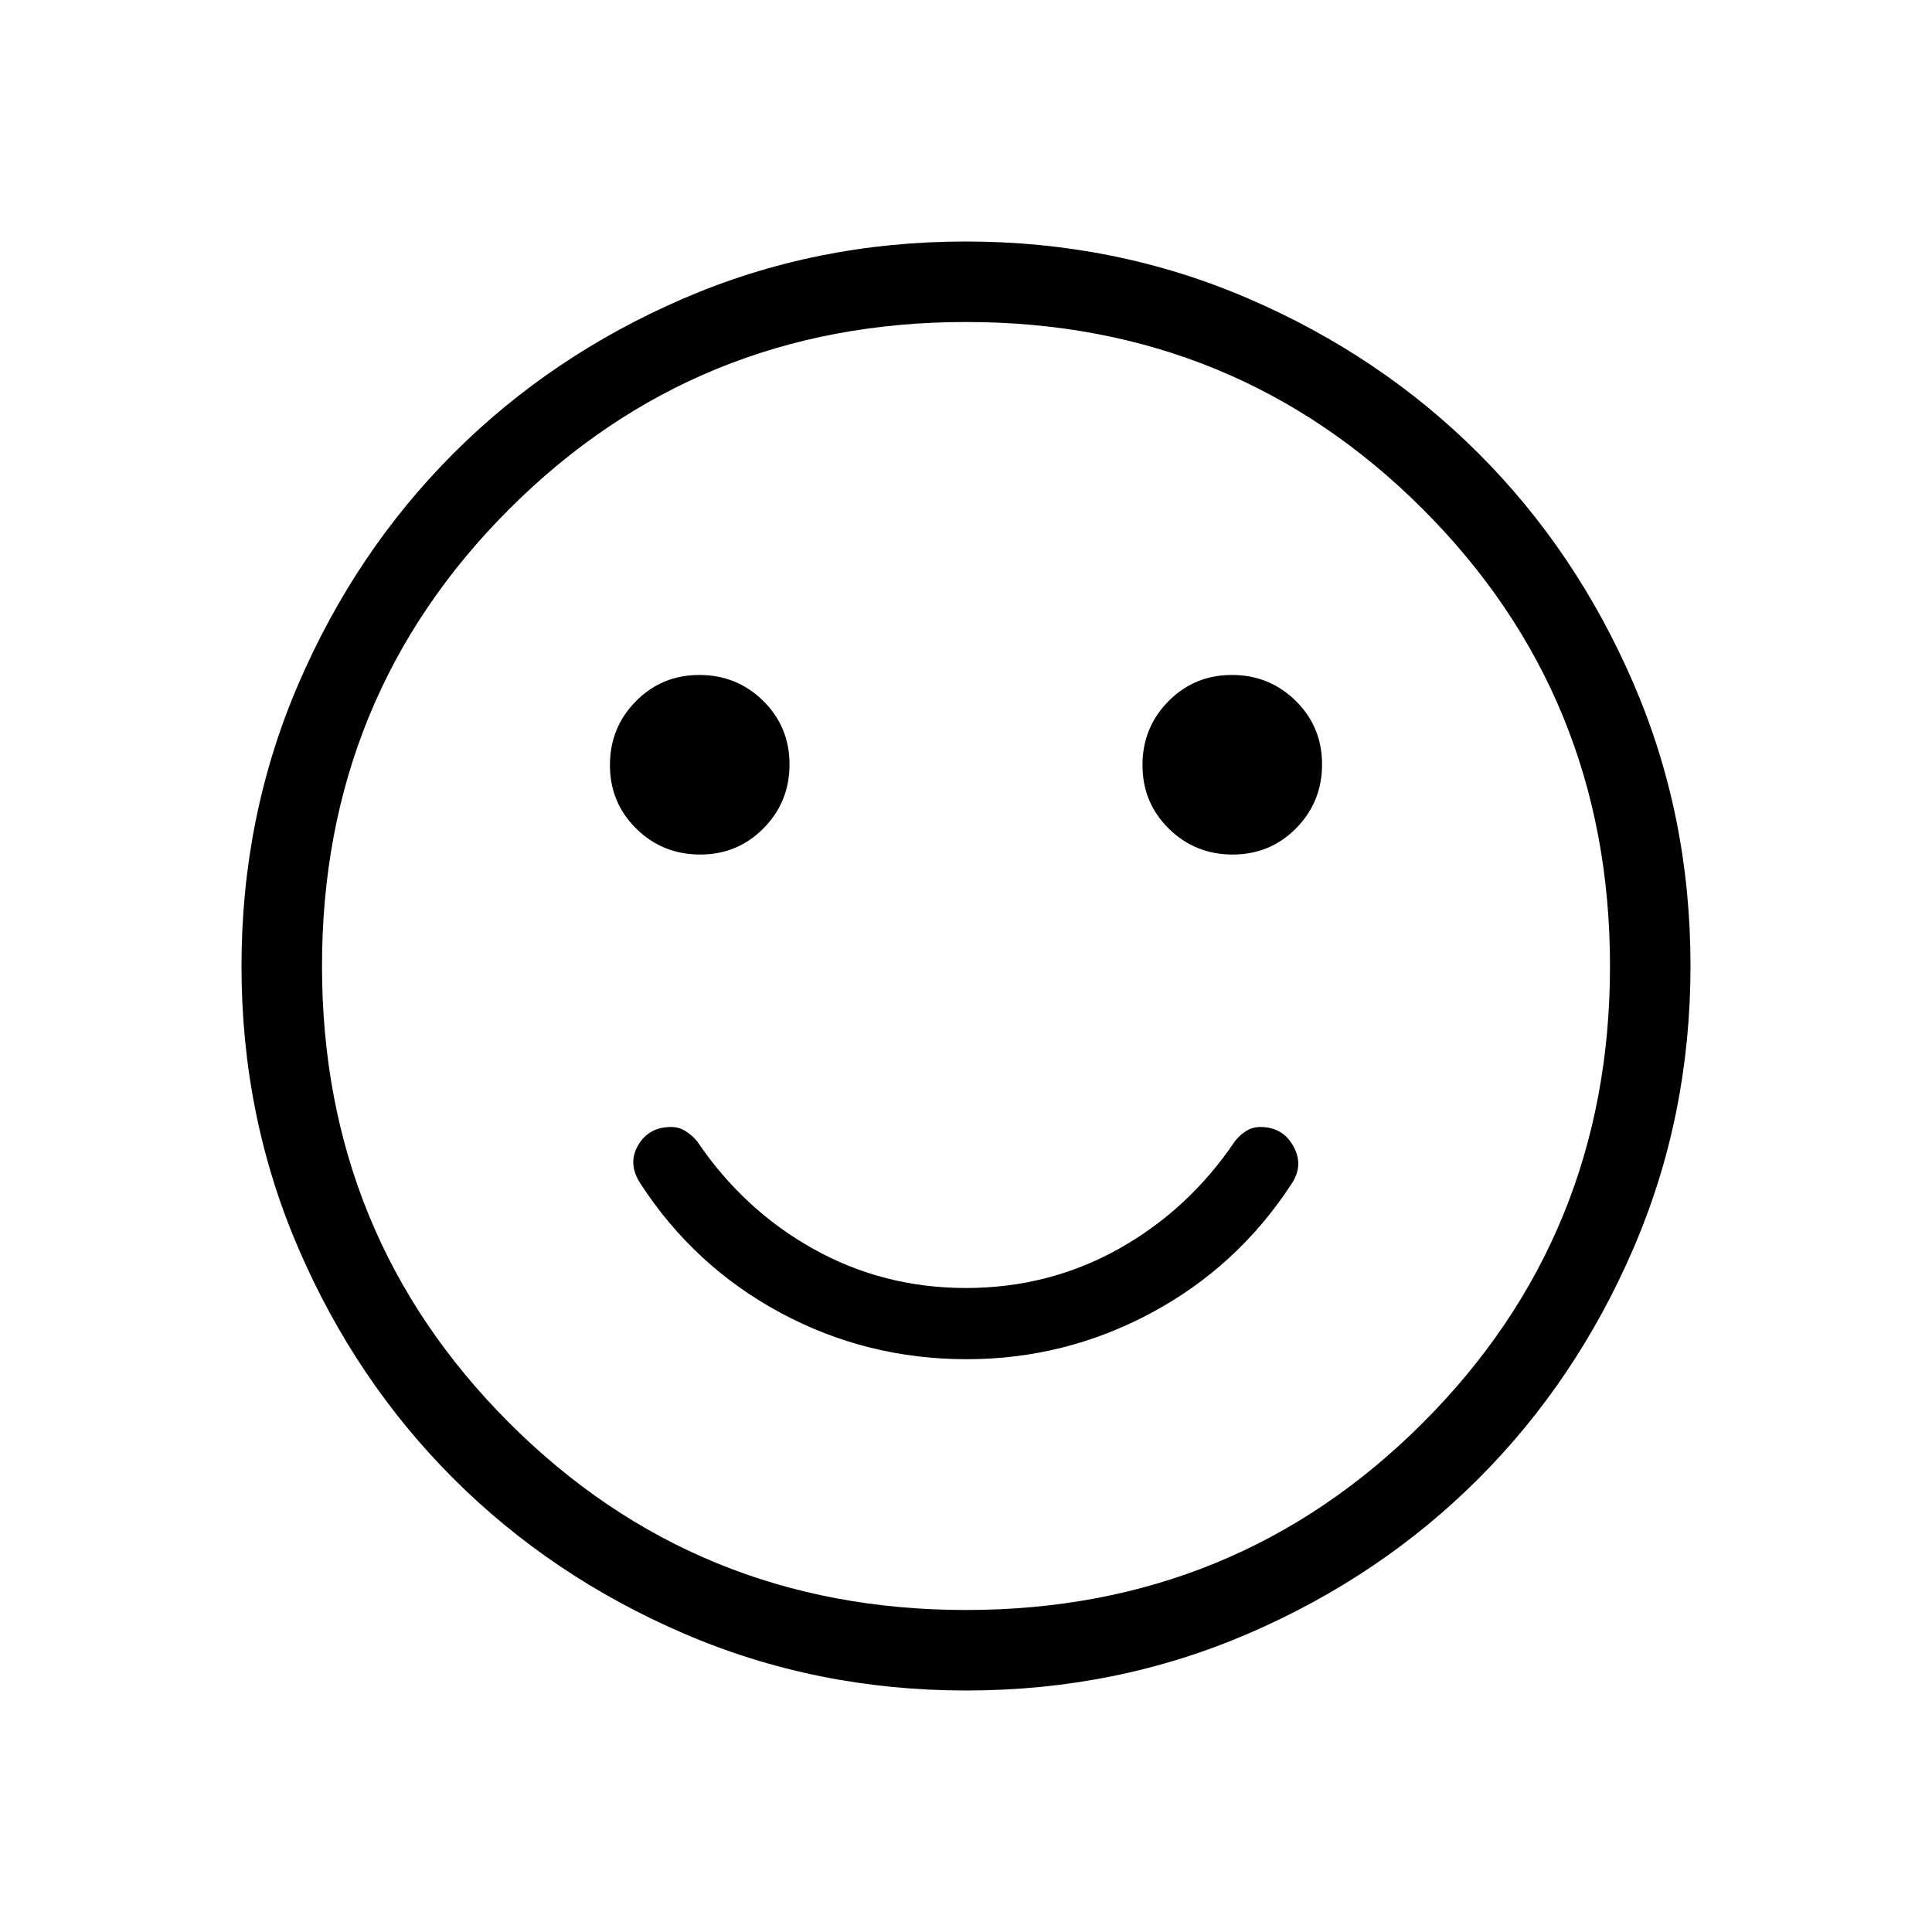 <svg xmlns="http://www.w3.org/2000/svg" height="24" viewBox="0 -960 960 960" width="24"><path d="M480.345-284.615q48.809 0 91.694-23 42.884-23 69.576-63.923 6.385-9.308 1.077-18.885Q637.385-400 626.308-400q-3.898 0-7.064 1.962-3.167 1.961-5.629 5.115-23 34.077-57.769 53.5Q521.077-320 480-320q-41.077 0-75.846-19.423-34.769-19.423-57.769-53.5-2.693-3.154-5.859-5.115-3.167-1.962-7.065-1.962-11.076 0-16.384 9.077T318.154-372q26.692 41.154 69.577 64.269 42.884 23.116 92.614 23.116Zm132.144-250.77q18.665 0 31.55-13.065 12.884-13.066 12.884-31.731t-13.065-31.55q-13.066-12.884-31.731-12.884t-31.55 13.065q-12.885 13.066-12.885 31.731t13.066 31.55q13.066 12.884 31.731 12.884Zm-264.616 0q18.665 0 31.55-13.065 12.885-13.066 12.885-31.731t-13.066-31.55q-13.066-12.884-31.731-12.884t-31.55 13.065q-12.884 13.066-12.884 31.731t13.065 31.55q13.066 12.884 31.731 12.884ZM480.134-120q-74.673 0-140.41-28.339-65.737-28.34-114.365-76.922-48.627-48.582-76.993-114.257Q120-405.194 120-479.866q0-74.673 28.339-140.41 28.34-65.737 76.922-114.365 48.582-48.627 114.257-76.993Q405.194-840 479.866-840q74.673 0 140.41 28.339 65.737 28.34 114.365 76.922 48.627 48.582 76.993 114.257Q840-554.806 840-480.134q0 74.673-28.339 140.41-28.34 65.737-76.922 114.365-48.582 48.627-114.257 76.993Q554.806-120 480.134-120ZM480-480Zm0 320q134 0 227-93t93-227q0-134-93-227t-227-93q-134 0-227 93t-93 227q0 134 93 227t227 93Z"/></svg>